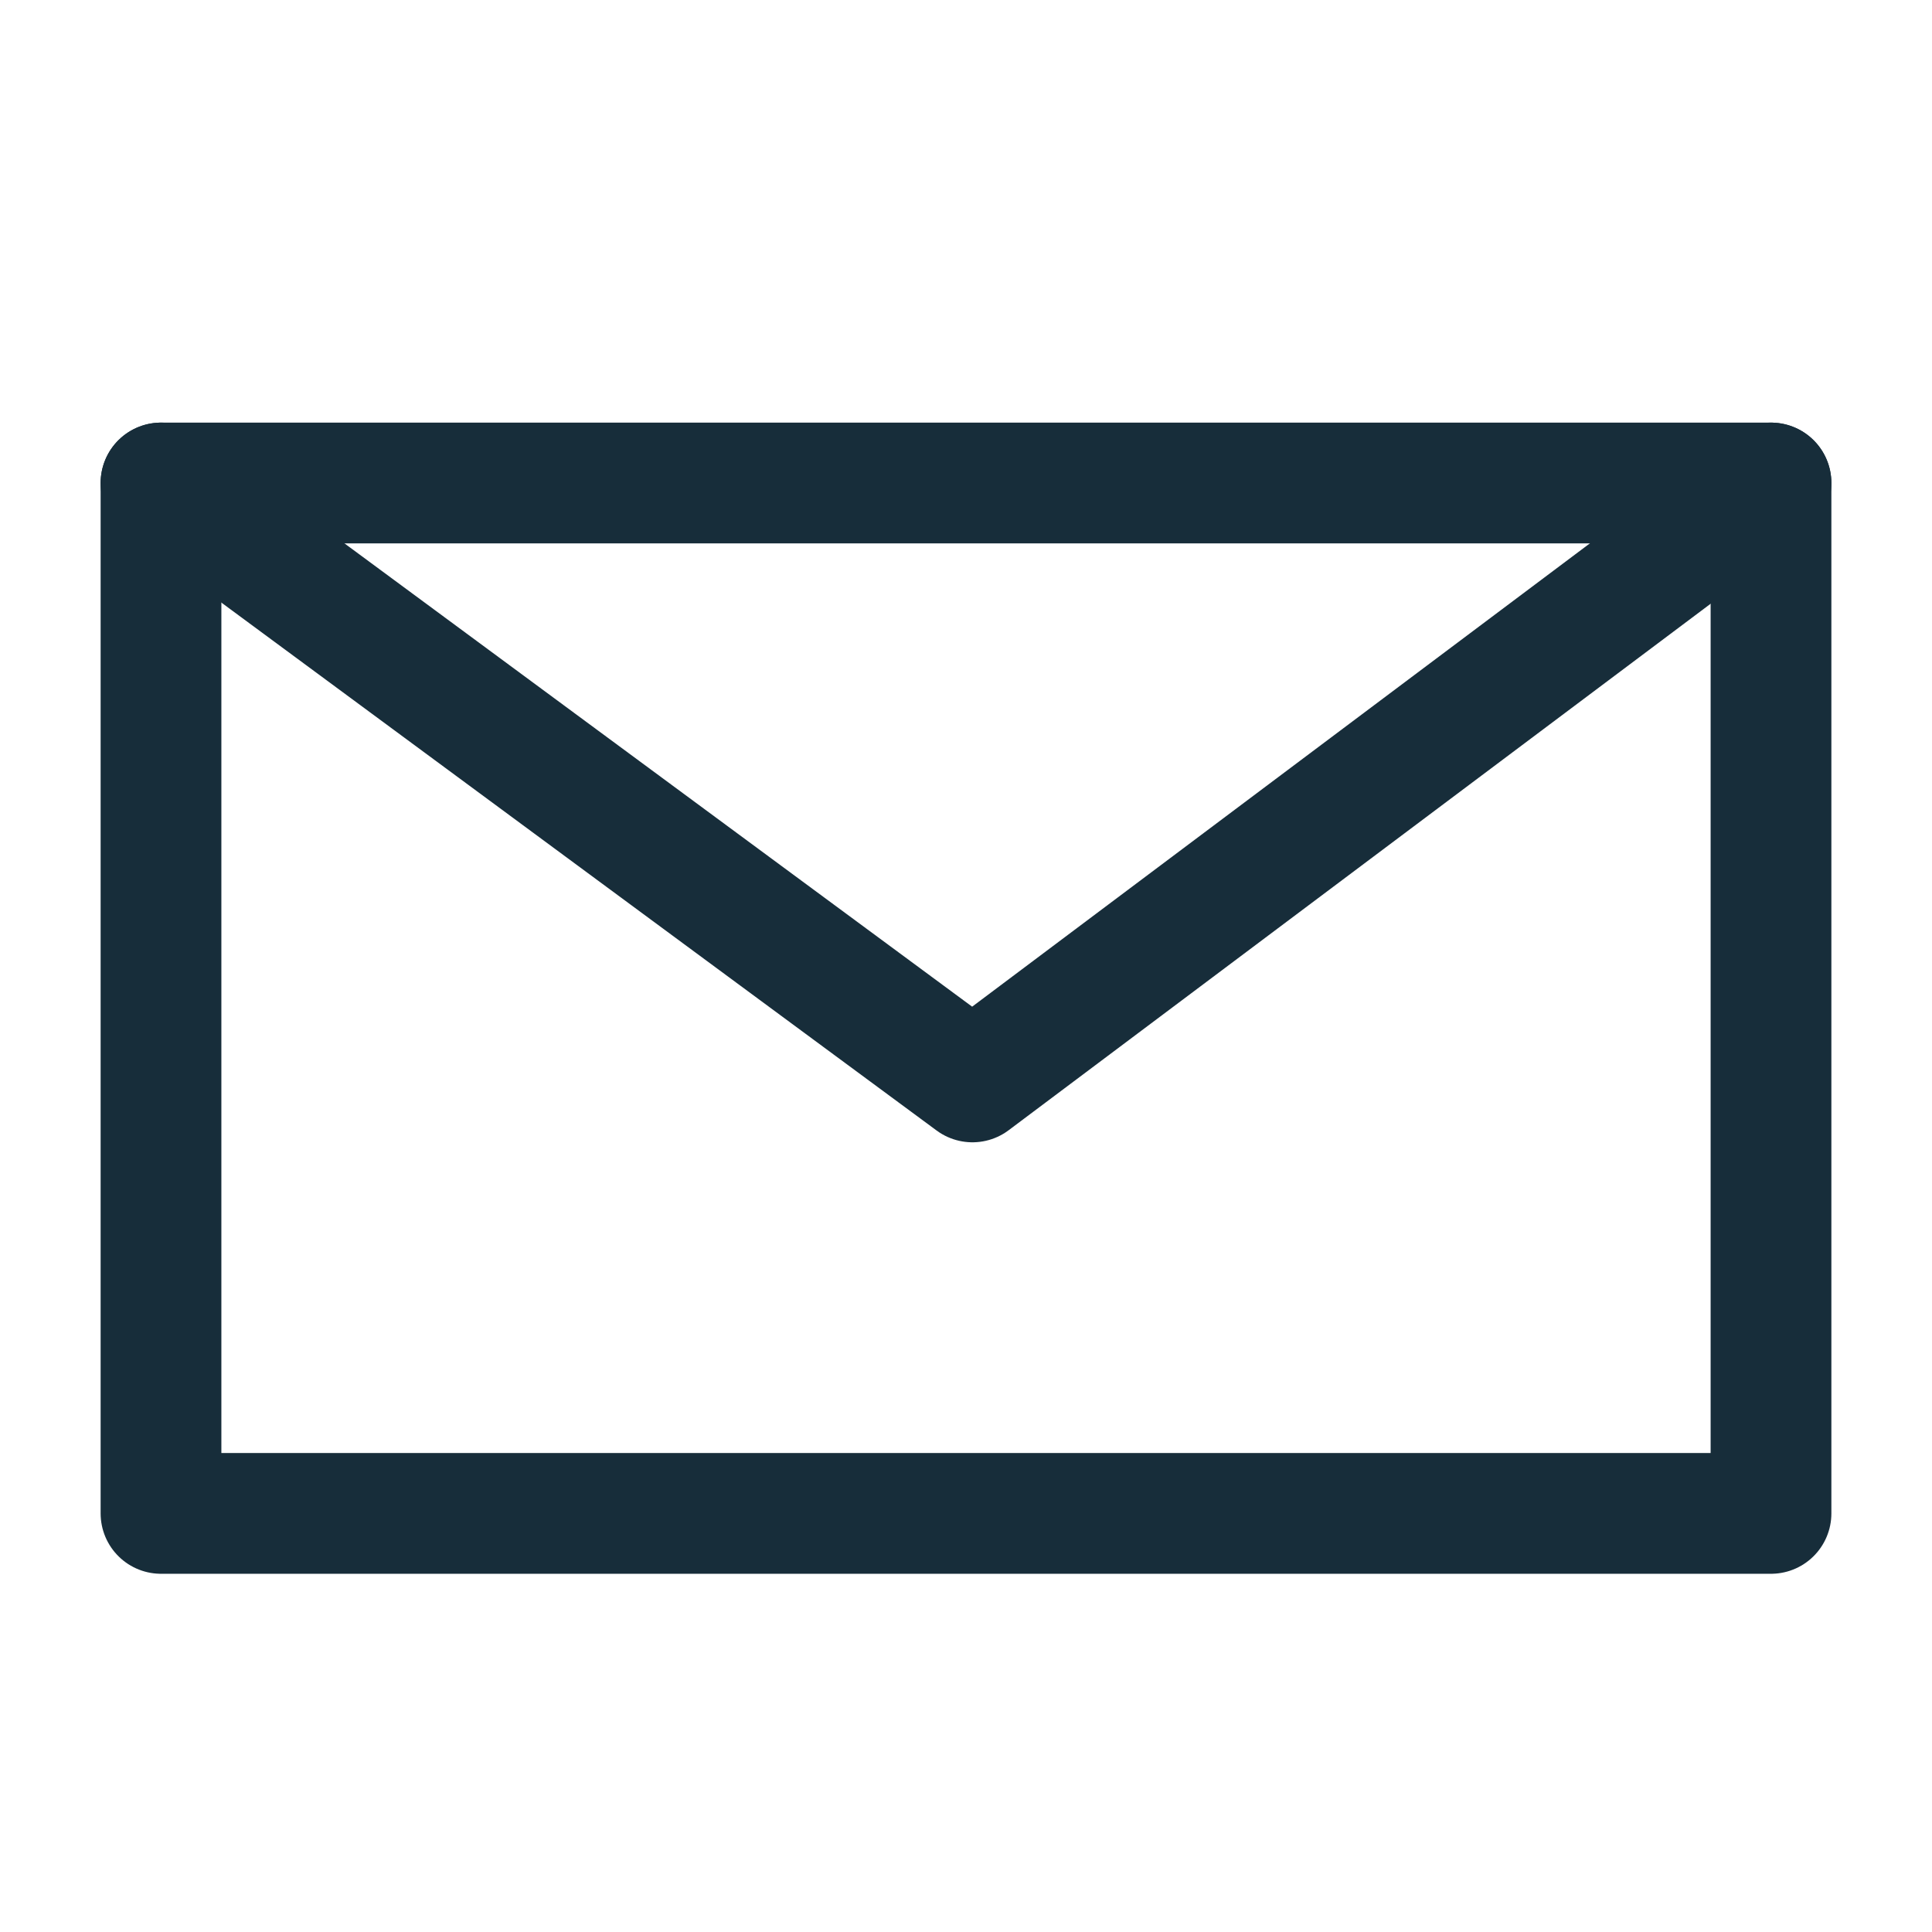 <svg width="24" height="24" viewBox="0 0 24 24" fill="none" xmlns="http://www.w3.org/2000/svg">
<path d="M22 6H2V18.8H22V6Z" stroke="#172D3A" stroke-width="1.5" stroke-miterlimit="10" stroke-linecap="round" stroke-linejoin="round"/>
<path d="M22 6L12.08 13.44L2 6" stroke="#172D3A" stroke-width="1.5" stroke-miterlimit="10" stroke-linecap="round" stroke-linejoin="round"/>
</svg>
